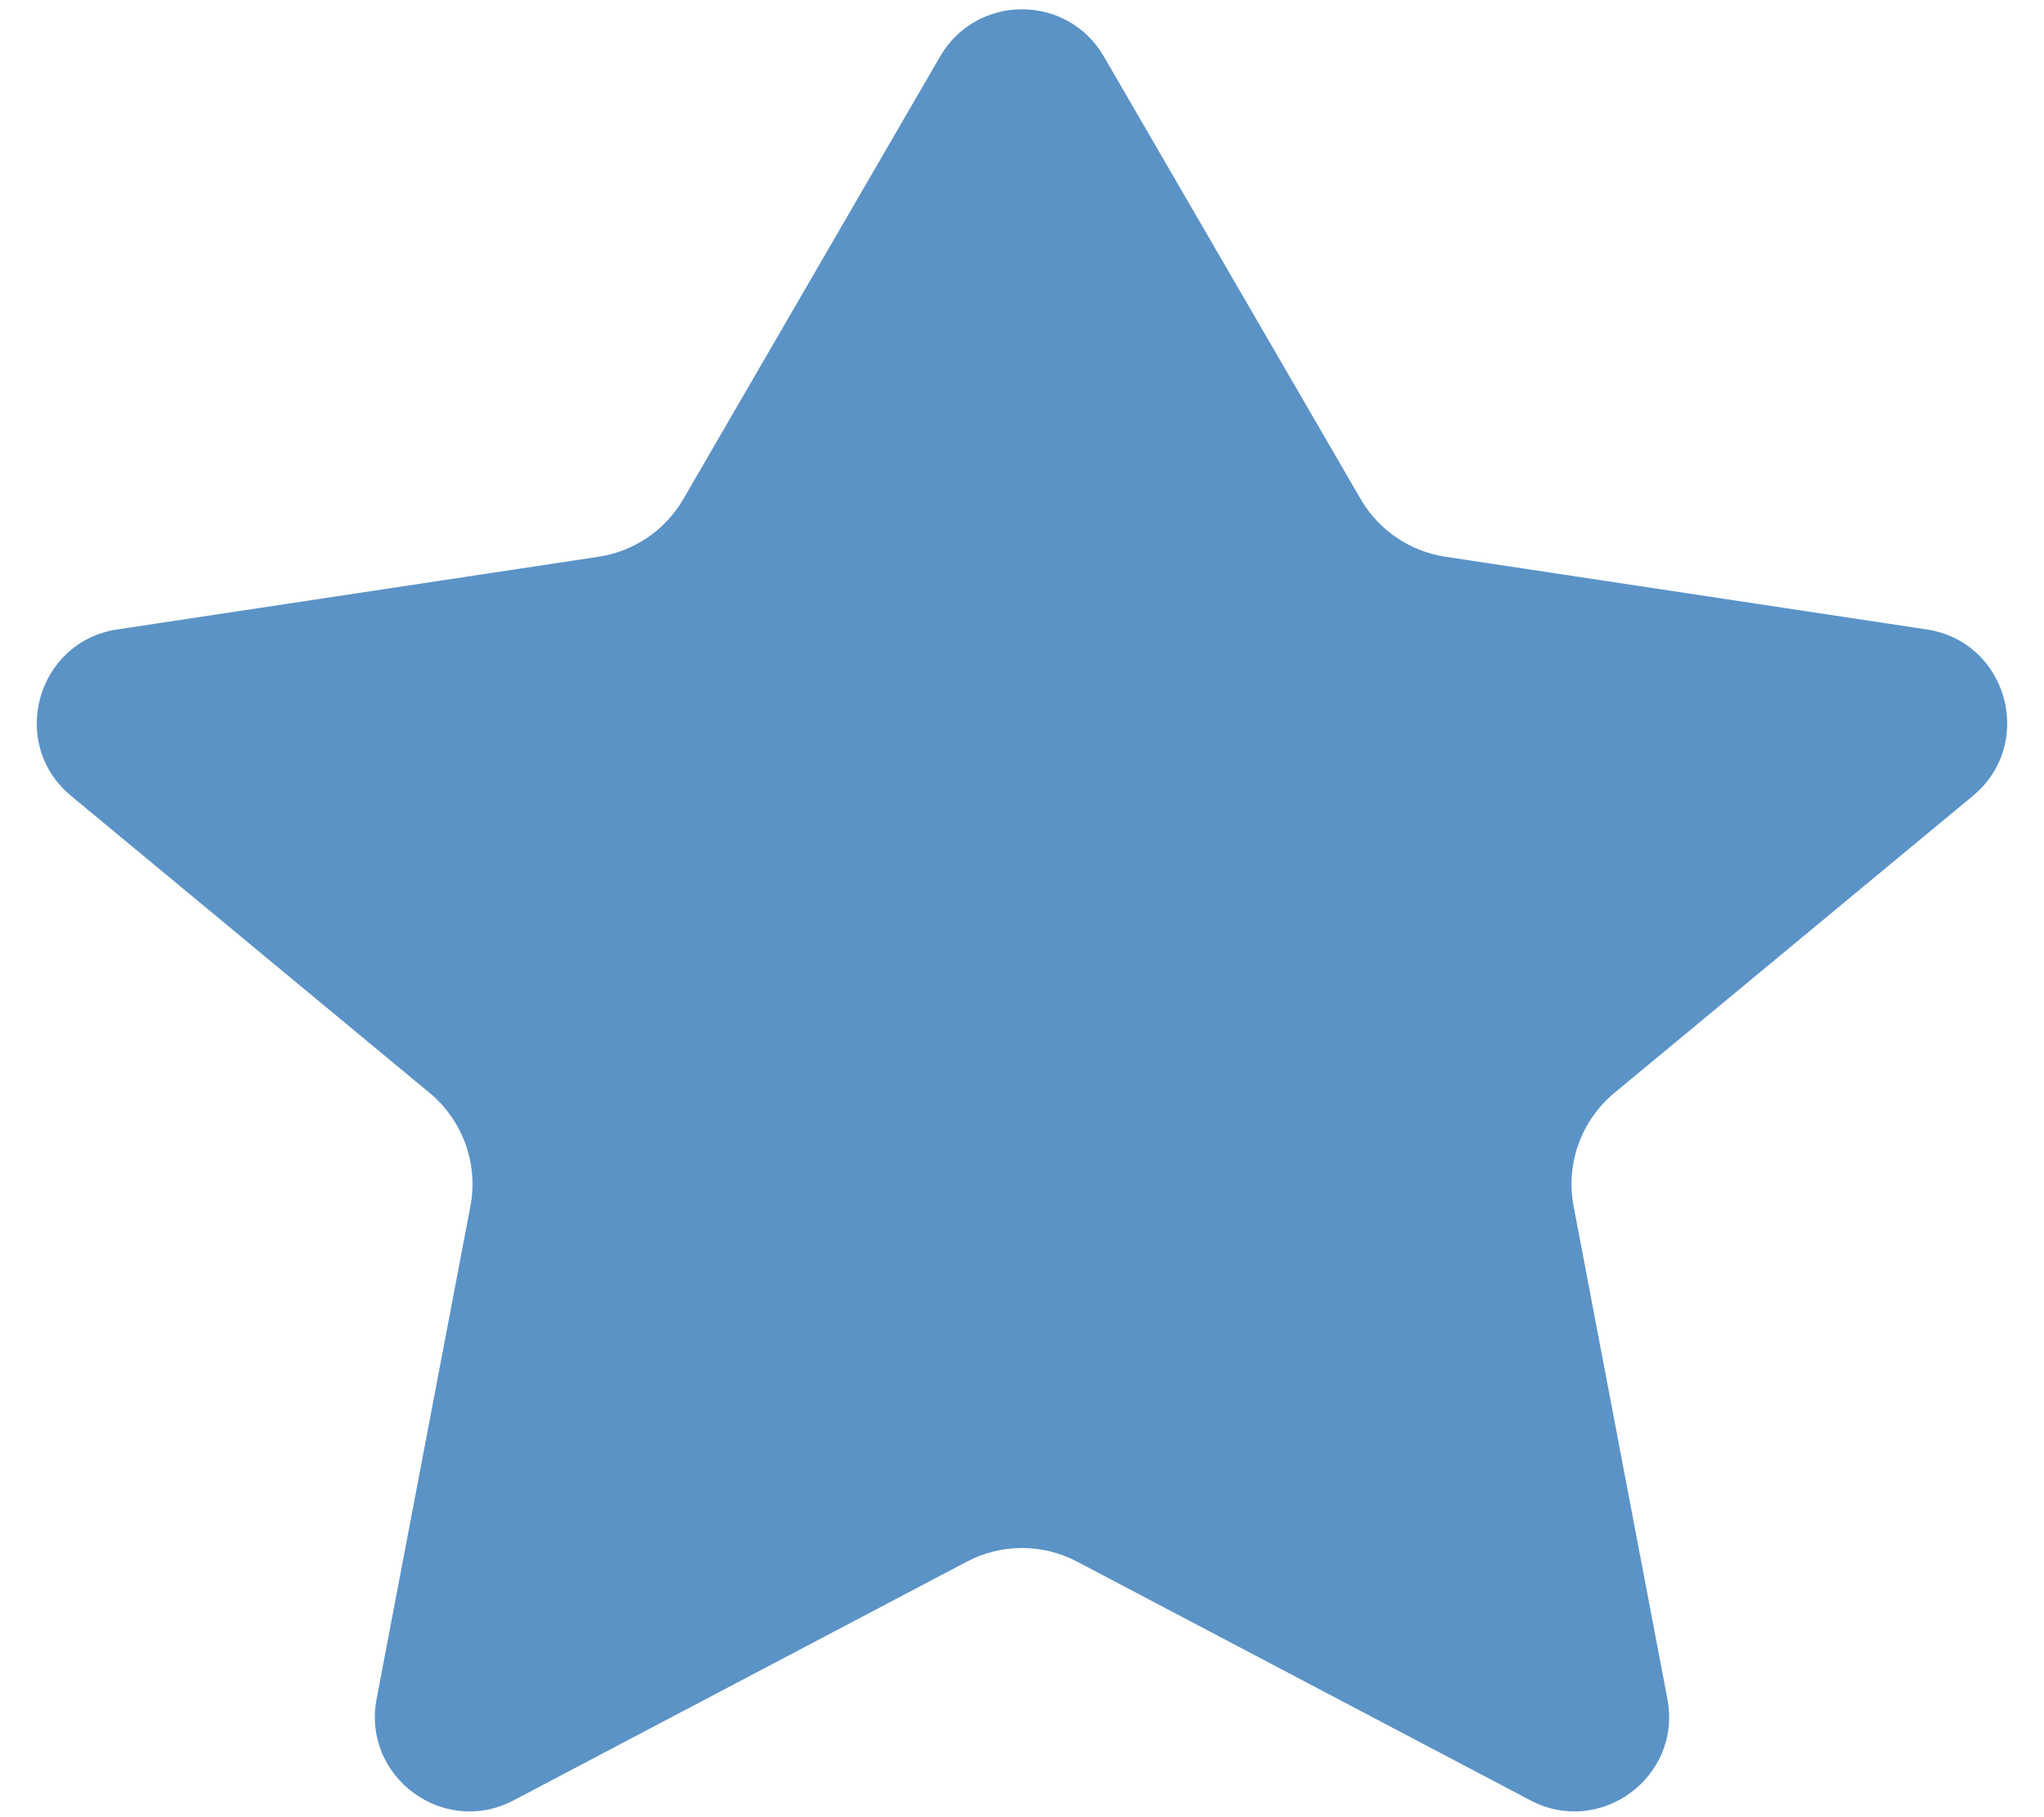 <svg width="36" height="32" viewBox="0 0 36 32" fill="none" xmlns="http://www.w3.org/2000/svg">
<path d="M19.441 0.994C18.799 -0.113 17.201 -0.113 16.558 0.994L12.035 8.789C11.718 9.336 11.169 9.709 10.544 9.804L2.067 11.084C0.643 11.299 0.144 13.097 1.252 14.015L7.568 19.247C8.152 19.732 8.427 20.496 8.285 21.241L6.633 29.917C6.372 31.288 7.812 32.354 9.047 31.703L17.029 27.5C17.637 27.18 18.363 27.18 18.971 27.5L26.953 31.703C28.188 32.354 29.628 31.288 29.367 29.917L27.715 21.241C27.573 20.496 27.848 19.732 28.432 19.247L34.747 14.015C35.856 13.097 35.357 11.299 33.933 11.084L25.456 9.804C24.831 9.709 24.282 9.336 23.965 8.789L19.441 0.994Z" fill="#5B93C7"/>
</svg>

